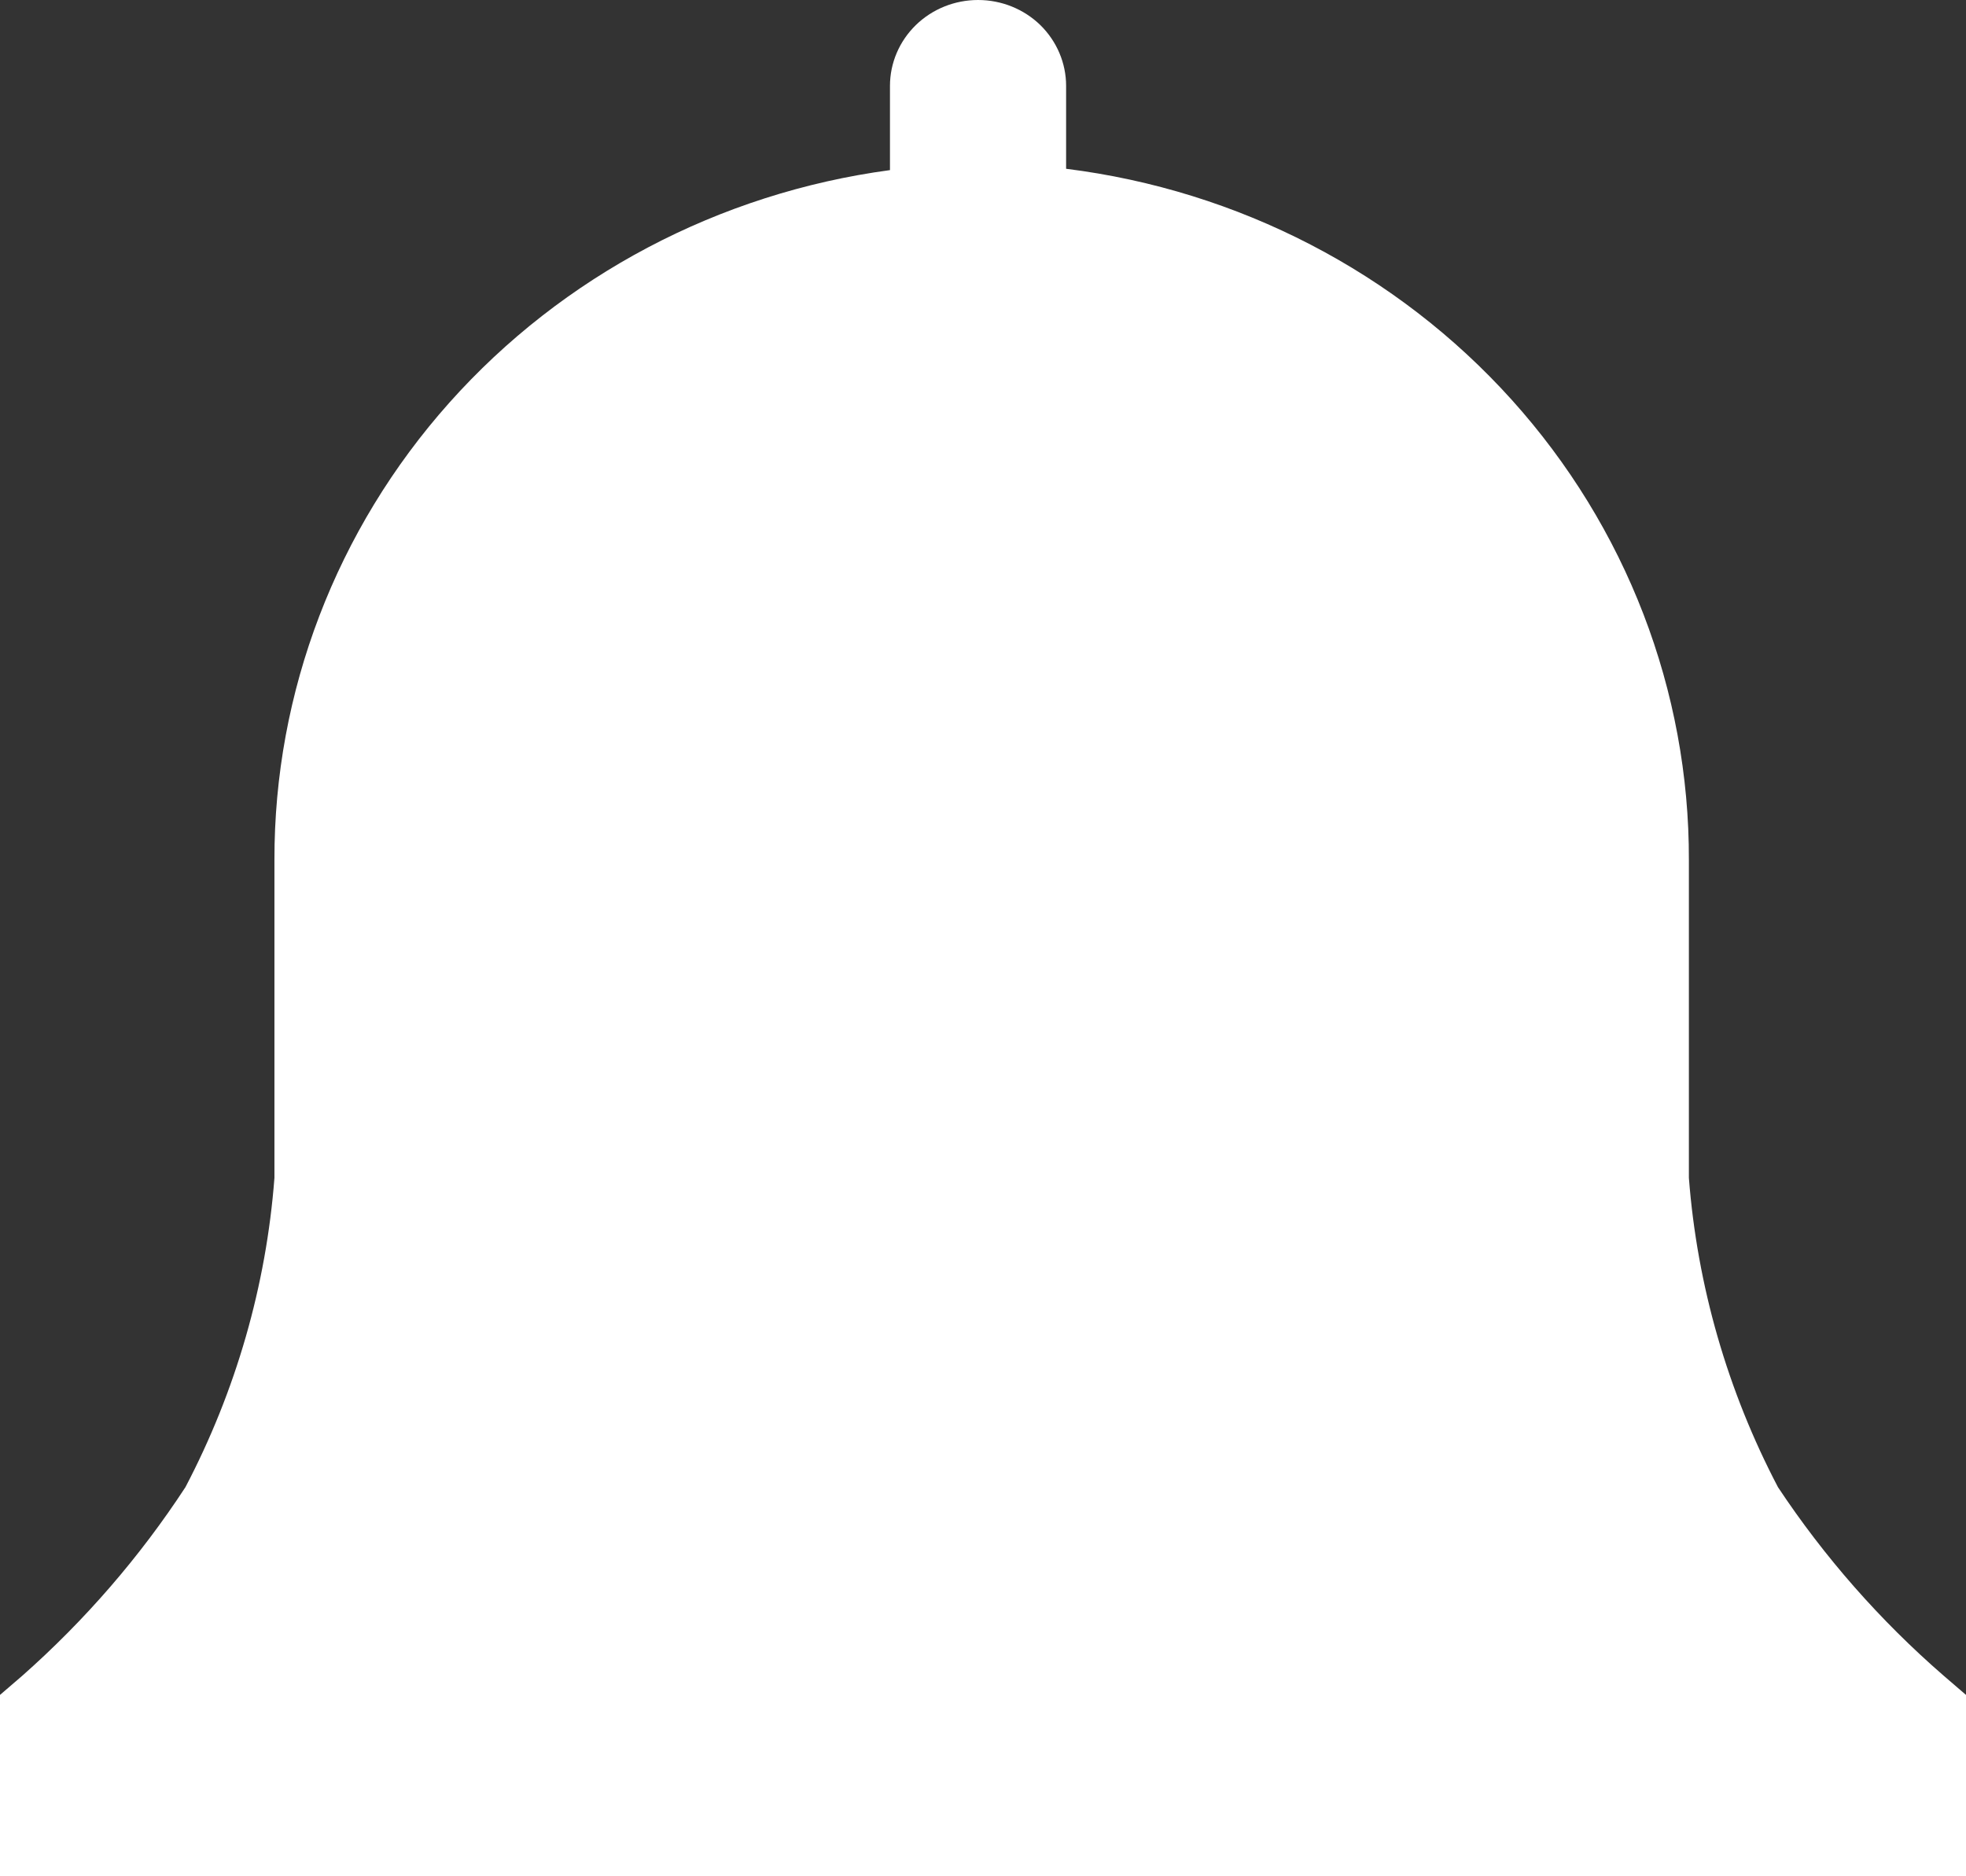 <svg width="22" height="21" viewBox="0 0 22 21" fill="none" xmlns="http://www.w3.org/2000/svg">
<rect x="0" y="0" width="22" height="21" fill="#333333" stroke="none"/>
<path d="M22 18.97L21.749 18.754C21.037 18.136 20.414 17.426 19.896 16.645C19.331 15.567 18.992 14.39 18.899 13.183V9.627C18.904 7.731 18.199 5.898 16.915 4.473C15.632 3.049 13.859 2.13 11.93 1.889V0.961C11.93 0.706 11.826 0.462 11.642 0.281C11.457 0.101 11.206 0 10.945 0C10.683 0 10.433 0.101 10.248 0.281C10.063 0.462 9.959 0.706 9.959 0.961V1.904C8.047 2.161 6.296 3.086 5.029 4.506C3.763 5.926 3.067 7.745 3.071 9.627V13.183C2.979 14.39 2.64 15.567 2.075 16.645C1.566 17.424 0.952 18.134 0.251 18.754L0 18.97V21H22V18.97Z" fill="white"/>
</svg>
